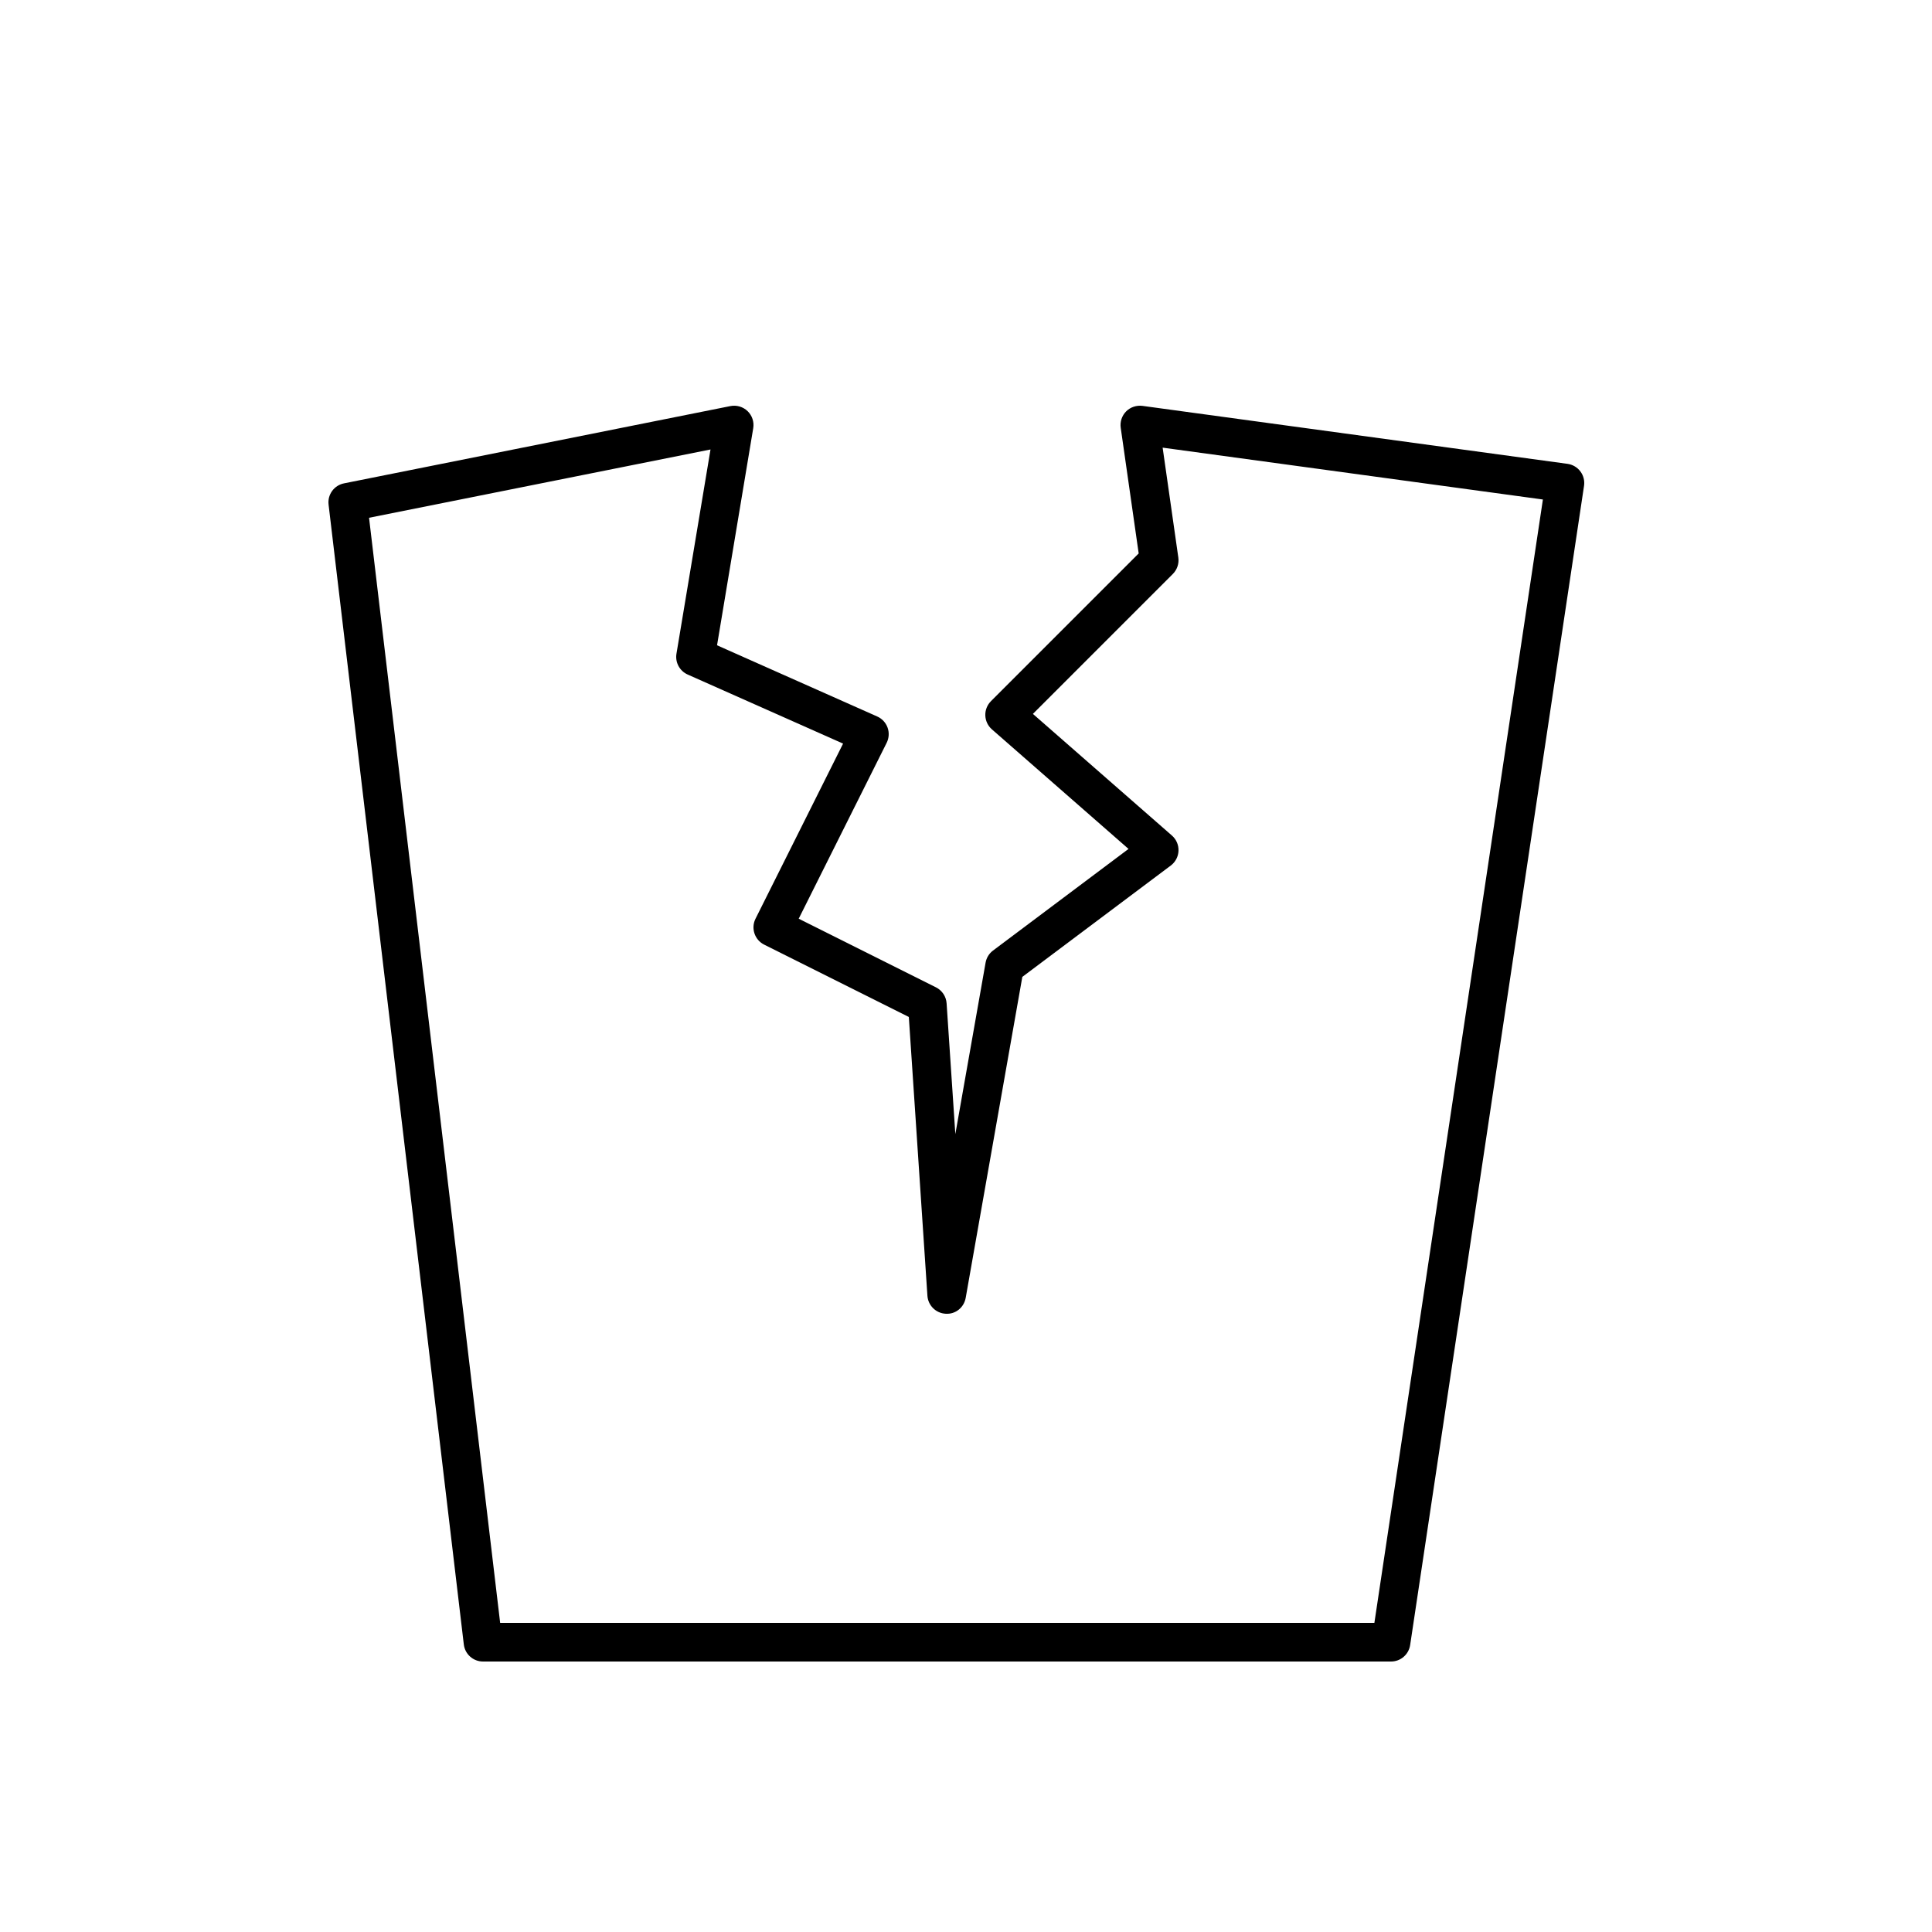 <svg xmlns="http://www.w3.org/2000/svg" xmlns:xlink="http://www.w3.org/1999/xlink" version="1.1" x="0px" y="0px" viewBox="0 0 100 100" enable-background="new 0 0 100 100" xml:space="preserve"><g><g><path d="M72,86H25c-0.507,0-0.933-0.379-0.993-0.882l-7-59c-0.062-0.519,0.286-0.996,0.797-1.099l20-4    c0.322-0.063,0.656,0.034,0.892,0.262c0.236,0.229,0.345,0.559,0.291,0.883L37.114,33.4l8.292,3.686    c0.25,0.111,0.443,0.319,0.535,0.576s0.075,0.541-0.047,0.785l-4.553,9.105l7.105,3.553c0.317,0.159,0.527,0.474,0.55,0.828    l0.452,6.768l1.566-8.875c0.044-0.25,0.182-0.474,0.385-0.626l7.013-5.26l-7.071-6.188c-0.209-0.183-0.332-0.443-0.341-0.72    c-0.01-0.276,0.097-0.545,0.292-0.74l7.646-7.646l-0.93-6.505c-0.044-0.311,0.06-0.624,0.281-0.847    c0.221-0.223,0.536-0.324,0.844-0.286l22,3C81.4,24.045,81.64,24.187,81.8,24.4c0.161,0.214,0.229,0.483,0.189,0.748l-9,60    C72.915,85.638,72.495,86,72,86z M25.888,84h45.25l8.722-58.146L60.178,23.17l0.812,5.688c0.044,0.312-0.061,0.626-0.283,0.849    l-7.244,7.244l7.195,6.296c0.228,0.199,0.353,0.489,0.341,0.791c-0.011,0.301-0.158,0.581-0.399,0.762l-7.684,5.763l-2.931,16.611    c-0.088,0.498-0.522,0.861-1.039,0.825c-0.505-0.027-0.91-0.428-0.943-0.933l-0.962-14.428l-7.488-3.744    c-0.494-0.247-0.694-0.848-0.447-1.342l4.532-9.063l-8.044-3.575c-0.417-0.186-0.655-0.629-0.58-1.078l1.762-10.571L19.102,26.8    L25.888,84z"></path></g></g></svg>